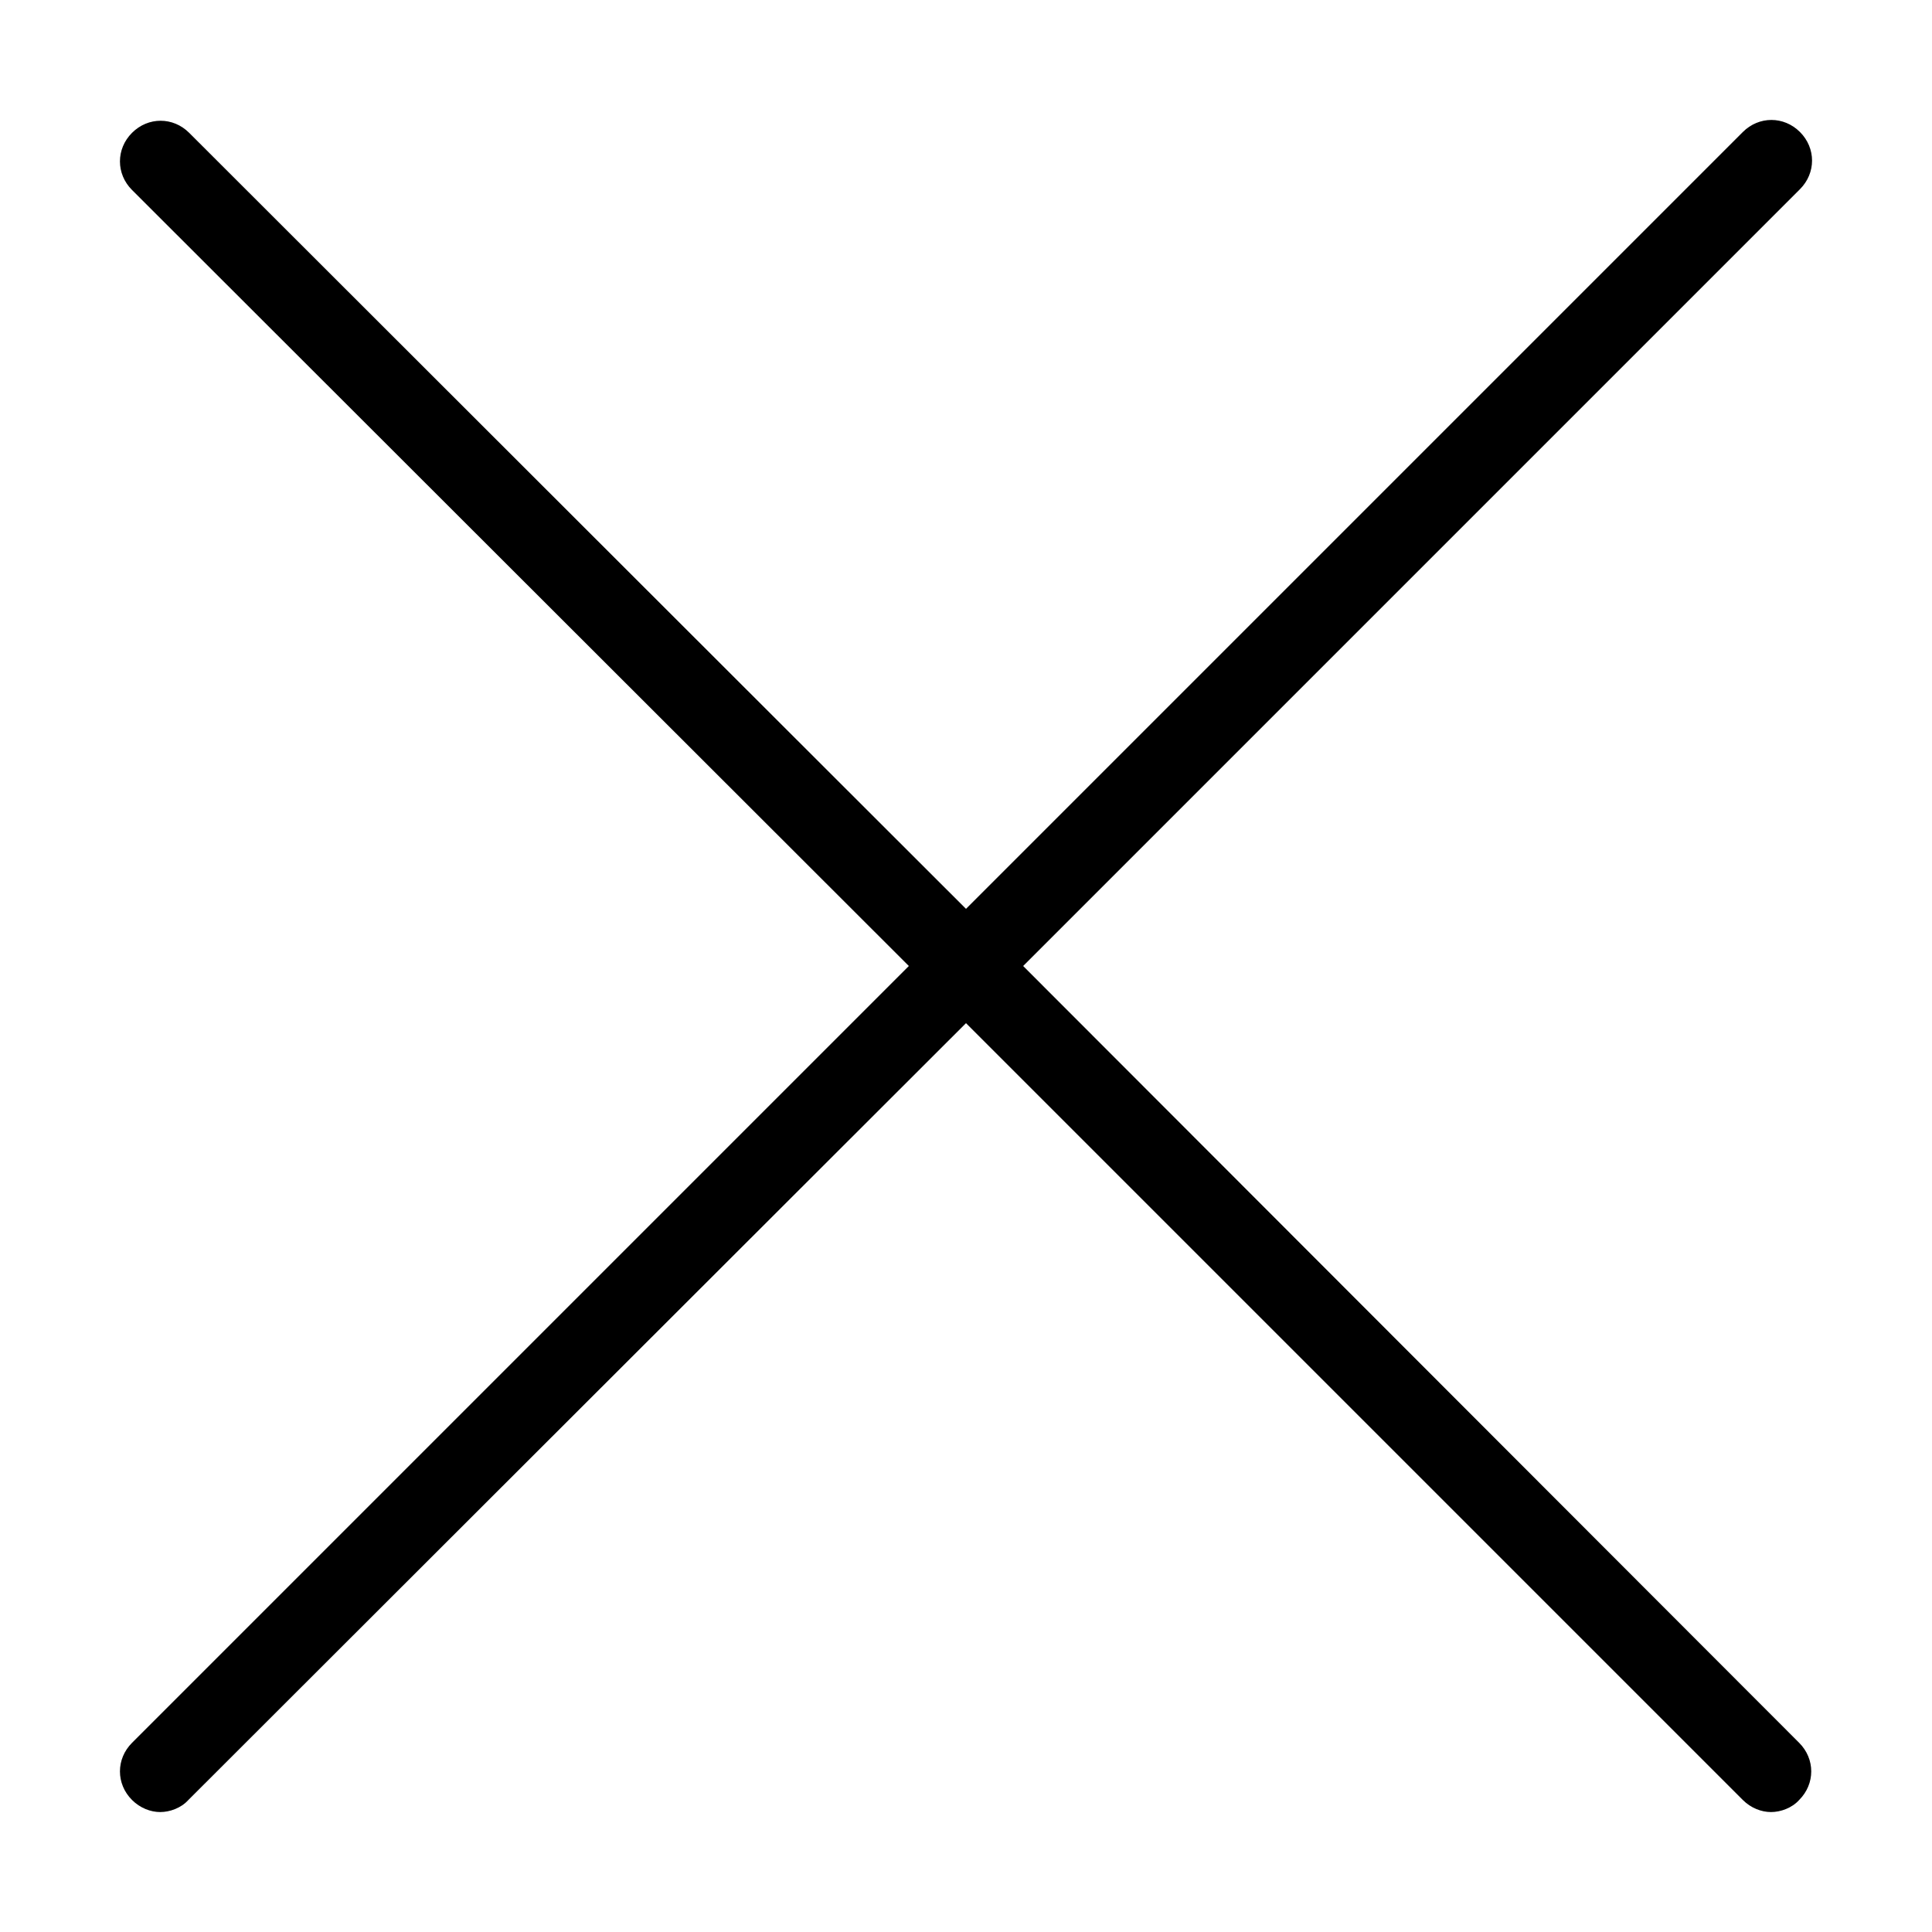 <?xml version="1.0" encoding="utf-8"?>
<!-- Generator: Adobe Illustrator 23.0.3, SVG Export Plug-In . SVG Version: 6.00 Build 0)  -->
<svg version="1.1" id="Слой_1" xmlns="http://www.w3.org/2000/svg" xmlns:xlink="http://www.w3.org/1999/xlink" x="0px" y="0px"
     viewBox="0 0 24 24" style="enable-background:new 0 0 24 24;" xml:space="preserve">
<style type="text/css">
	.st0{fill:#000000;}
</style>
    <path class="st0" d="M12.71,12l9.65-9.65c0.2-0.2,0.2-0.51,0-0.71s-0.51-0.2-0.71,0L12,11.29L2.35,1.65c-0.2-0.2-0.51-0.2-0.71,0
	s-0.2,0.51,0,0.71L11.29,12l-9.65,9.65c-0.2,0.2-0.2,0.51,0,0.71c0.1,0.1,0.23,0.15,0.35,0.15s0.26-0.05,0.35-0.15L12,12.71
	l9.65,9.65c0.1,0.1,0.23,0.15,0.35,0.15s0.26-0.05,0.35-0.15c0.2-0.2,0.2-0.51,0-0.71L12.71,12z"/>
</svg>
